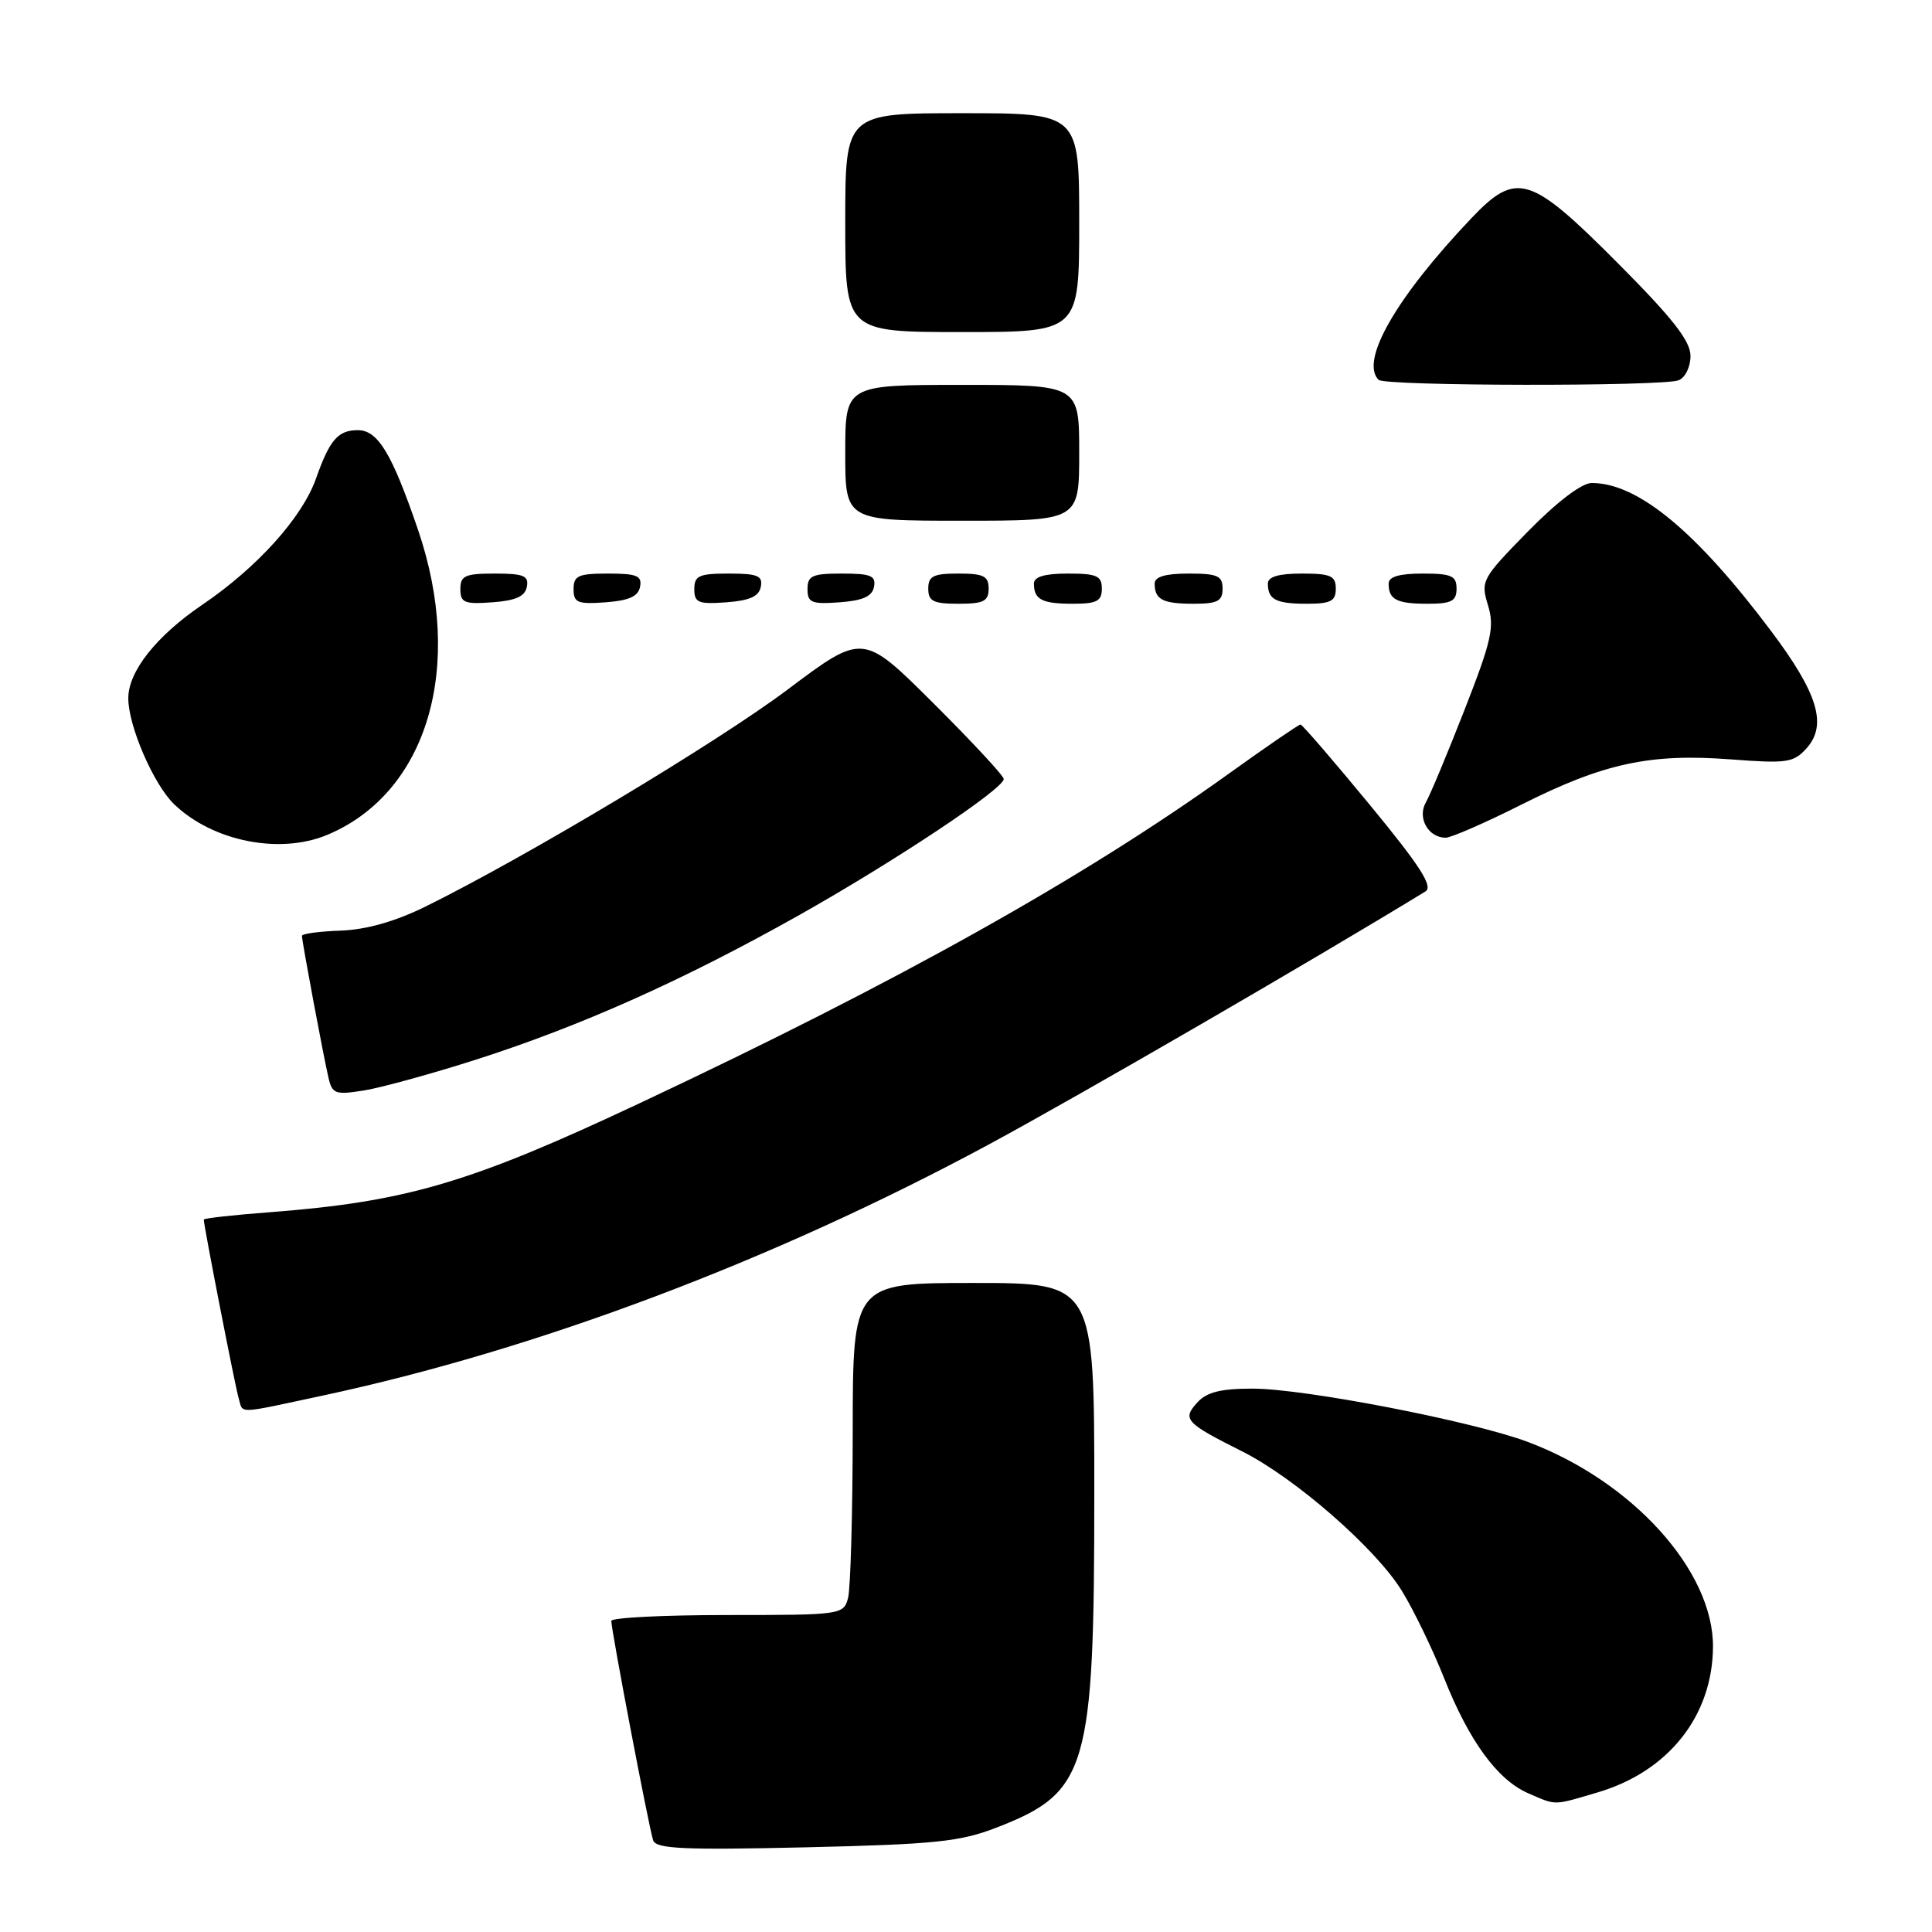 <?xml version="1.0" encoding="UTF-8" standalone="no"?>
<!DOCTYPE svg PUBLIC "-//W3C//DTD SVG 1.1//EN" "http://www.w3.org/Graphics/SVG/1.1/DTD/svg11.dtd" >
<svg xmlns="http://www.w3.org/2000/svg" xmlns:xlink="http://www.w3.org/1999/xlink" version="1.1" viewBox="0 0 256 256">
 <g >
 <path fill="currentColor"
d=" M 132.09 242.15 C 144.13 237.47 145.00 234.48 145.00 197.84 C 145.00 170.00 145.00 170.00 129.00 170.00 C 113.00 170.00 113.00 170.00 112.99 189.75 C 112.98 200.61 112.70 210.51 112.37 211.75 C 111.78 213.96 111.49 214.00 96.38 214.00 C 87.92 214.00 81.00 214.35 81.00 214.78 C 81.00 216.03 86.02 242.36 86.55 243.87 C 86.94 244.98 90.67 245.15 106.76 244.78 C 123.94 244.38 127.22 244.04 132.09 242.15 Z  M 211.77 237.48 C 221.11 234.70 226.93 227.33 226.98 218.20 C 227.03 208.12 216.28 196.24 202.41 191.05 C 195.06 188.30 172.83 184.00 165.98 184.00 C 161.73 184.00 159.89 184.46 158.63 185.86 C 156.63 188.06 157.08 188.55 164.60 192.32 C 171.63 195.85 182.36 205.23 185.78 210.84 C 187.35 213.40 189.86 218.60 191.36 222.38 C 194.66 230.69 198.42 235.84 202.48 237.61 C 206.29 239.26 205.72 239.27 211.77 237.48 Z  M 42.77 184.92 C 71.18 178.84 102.45 167.05 131.00 151.66 C 142.92 145.23 173.87 127.30 188.88 118.12 C 189.93 117.47 188.19 114.76 181.50 106.64 C 176.68 100.79 172.55 96.00 172.32 96.00 C 172.09 96.00 167.82 98.93 162.83 102.51 C 143.65 116.29 119.01 130.08 84.93 146.10 C 62.28 156.76 53.90 159.23 35.70 160.63 C 30.91 160.99 27.00 161.43 27.00 161.60 C 27.00 162.39 31.16 183.72 31.62 185.25 C 32.25 187.38 31.10 187.41 42.77 184.92 Z  M 63.19 140.37 C 77.01 135.93 90.49 129.91 105.71 121.36 C 118.45 114.20 133.00 104.53 133.00 103.22 C 133.00 102.80 128.80 98.28 123.67 93.17 C 114.34 83.88 114.34 83.88 104.42 91.33 C 95.05 98.37 69.77 113.52 56.41 120.11 C 52.38 122.10 48.57 123.18 45.17 123.31 C 42.33 123.41 40.01 123.72 40.01 124.00 C 40.00 124.68 42.85 139.92 43.53 142.83 C 44.03 144.96 44.44 145.10 48.29 144.48 C 50.61 144.10 57.31 142.25 63.19 140.37 Z  M 43.35 110.63 C 56.63 105.08 61.60 88.36 55.38 70.17 C 51.92 60.05 50.07 57.00 47.41 57.00 C 44.79 57.00 43.68 58.28 41.88 63.39 C 40.05 68.57 34.09 75.19 26.81 80.13 C 20.73 84.26 17.01 88.95 17.00 92.50 C 16.98 96.16 20.36 103.97 23.09 106.58 C 28.21 111.49 37.06 113.25 43.35 110.63 Z  M 201.69 106.57 C 212.52 101.13 218.65 99.81 229.31 100.62 C 236.79 101.19 237.66 101.06 239.38 99.15 C 242.16 96.05 240.88 91.85 234.63 83.55 C 224.70 70.34 217.00 64.00 210.91 64.00 C 209.59 64.00 206.34 66.47 202.45 70.43 C 196.35 76.66 196.18 76.97 197.16 80.18 C 198.05 83.07 197.65 84.87 194.08 94.00 C 191.82 99.78 189.51 105.32 188.93 106.33 C 187.77 108.37 189.25 111.00 191.56 111.00 C 192.29 111.00 196.84 109.01 201.69 106.57 Z  M 69.81 77.75 C 70.09 76.29 69.39 76.00 65.57 76.00 C 61.62 76.00 61.00 76.28 61.00 78.06 C 61.00 79.86 61.53 80.08 65.24 79.81 C 68.34 79.58 69.57 79.03 69.81 77.75 Z  M 84.81 77.75 C 85.09 76.29 84.39 76.00 80.57 76.00 C 76.62 76.00 76.00 76.28 76.00 78.06 C 76.00 79.86 76.53 80.08 80.24 79.81 C 83.34 79.58 84.57 79.03 84.81 77.75 Z  M 100.81 77.75 C 101.09 76.29 100.39 76.00 96.57 76.00 C 92.62 76.00 92.00 76.28 92.00 78.06 C 92.00 79.86 92.53 80.08 96.24 79.81 C 99.34 79.58 100.57 79.03 100.81 77.75 Z  M 115.81 77.75 C 116.09 76.29 115.39 76.00 111.57 76.00 C 107.62 76.00 107.00 76.28 107.00 78.06 C 107.00 79.86 107.53 80.08 111.24 79.81 C 114.34 79.58 115.57 79.03 115.81 77.75 Z  M 131.00 78.00 C 131.00 76.33 130.33 76.00 127.00 76.00 C 123.67 76.00 123.00 76.33 123.00 78.00 C 123.00 79.67 123.67 80.00 127.00 80.00 C 130.33 80.00 131.00 79.67 131.00 78.00 Z  M 146.00 78.00 C 146.00 76.30 145.33 76.00 141.50 76.00 C 138.42 76.00 137.00 76.42 137.00 77.33 C 137.00 79.45 138.07 80.00 142.17 80.00 C 145.33 80.00 146.00 79.65 146.00 78.00 Z  M 162.00 78.00 C 162.00 76.30 161.33 76.00 157.50 76.00 C 154.42 76.00 153.00 76.42 153.00 77.33 C 153.00 79.45 154.07 80.00 158.17 80.00 C 161.33 80.00 162.00 79.65 162.00 78.00 Z  M 177.00 78.00 C 177.00 76.30 176.33 76.00 172.50 76.00 C 169.42 76.00 168.00 76.42 168.00 77.33 C 168.00 79.45 169.07 80.00 173.17 80.00 C 176.33 80.00 177.00 79.65 177.00 78.00 Z  M 193.00 78.00 C 193.00 76.30 192.33 76.00 188.50 76.00 C 185.42 76.00 184.00 76.42 184.00 77.33 C 184.00 79.45 185.07 80.00 189.17 80.00 C 192.33 80.00 193.00 79.65 193.00 78.00 Z  M 143.00 60.00 C 143.00 51.00 143.00 51.00 127.50 51.00 C 112.00 51.00 112.00 51.00 112.00 60.00 C 112.00 69.00 112.00 69.00 127.50 69.00 C 143.00 69.00 143.00 69.00 143.00 60.00 Z  M 222.42 50.39 C 223.30 50.05 224.00 48.63 224.00 47.16 C 224.00 45.18 221.63 42.15 214.27 34.77 C 202.75 23.20 200.93 22.65 194.98 28.90 C 185.00 39.40 180.16 47.82 182.67 50.33 C 183.50 51.17 220.26 51.22 222.42 50.39 Z  M 143.00 29.50 C 143.00 15.00 143.00 15.00 127.50 15.00 C 112.00 15.00 112.00 15.00 112.00 29.50 C 112.00 44.00 112.00 44.00 127.50 44.00 C 143.00 44.00 143.00 44.00 143.00 29.50 Z "/>
</g>
</svg>